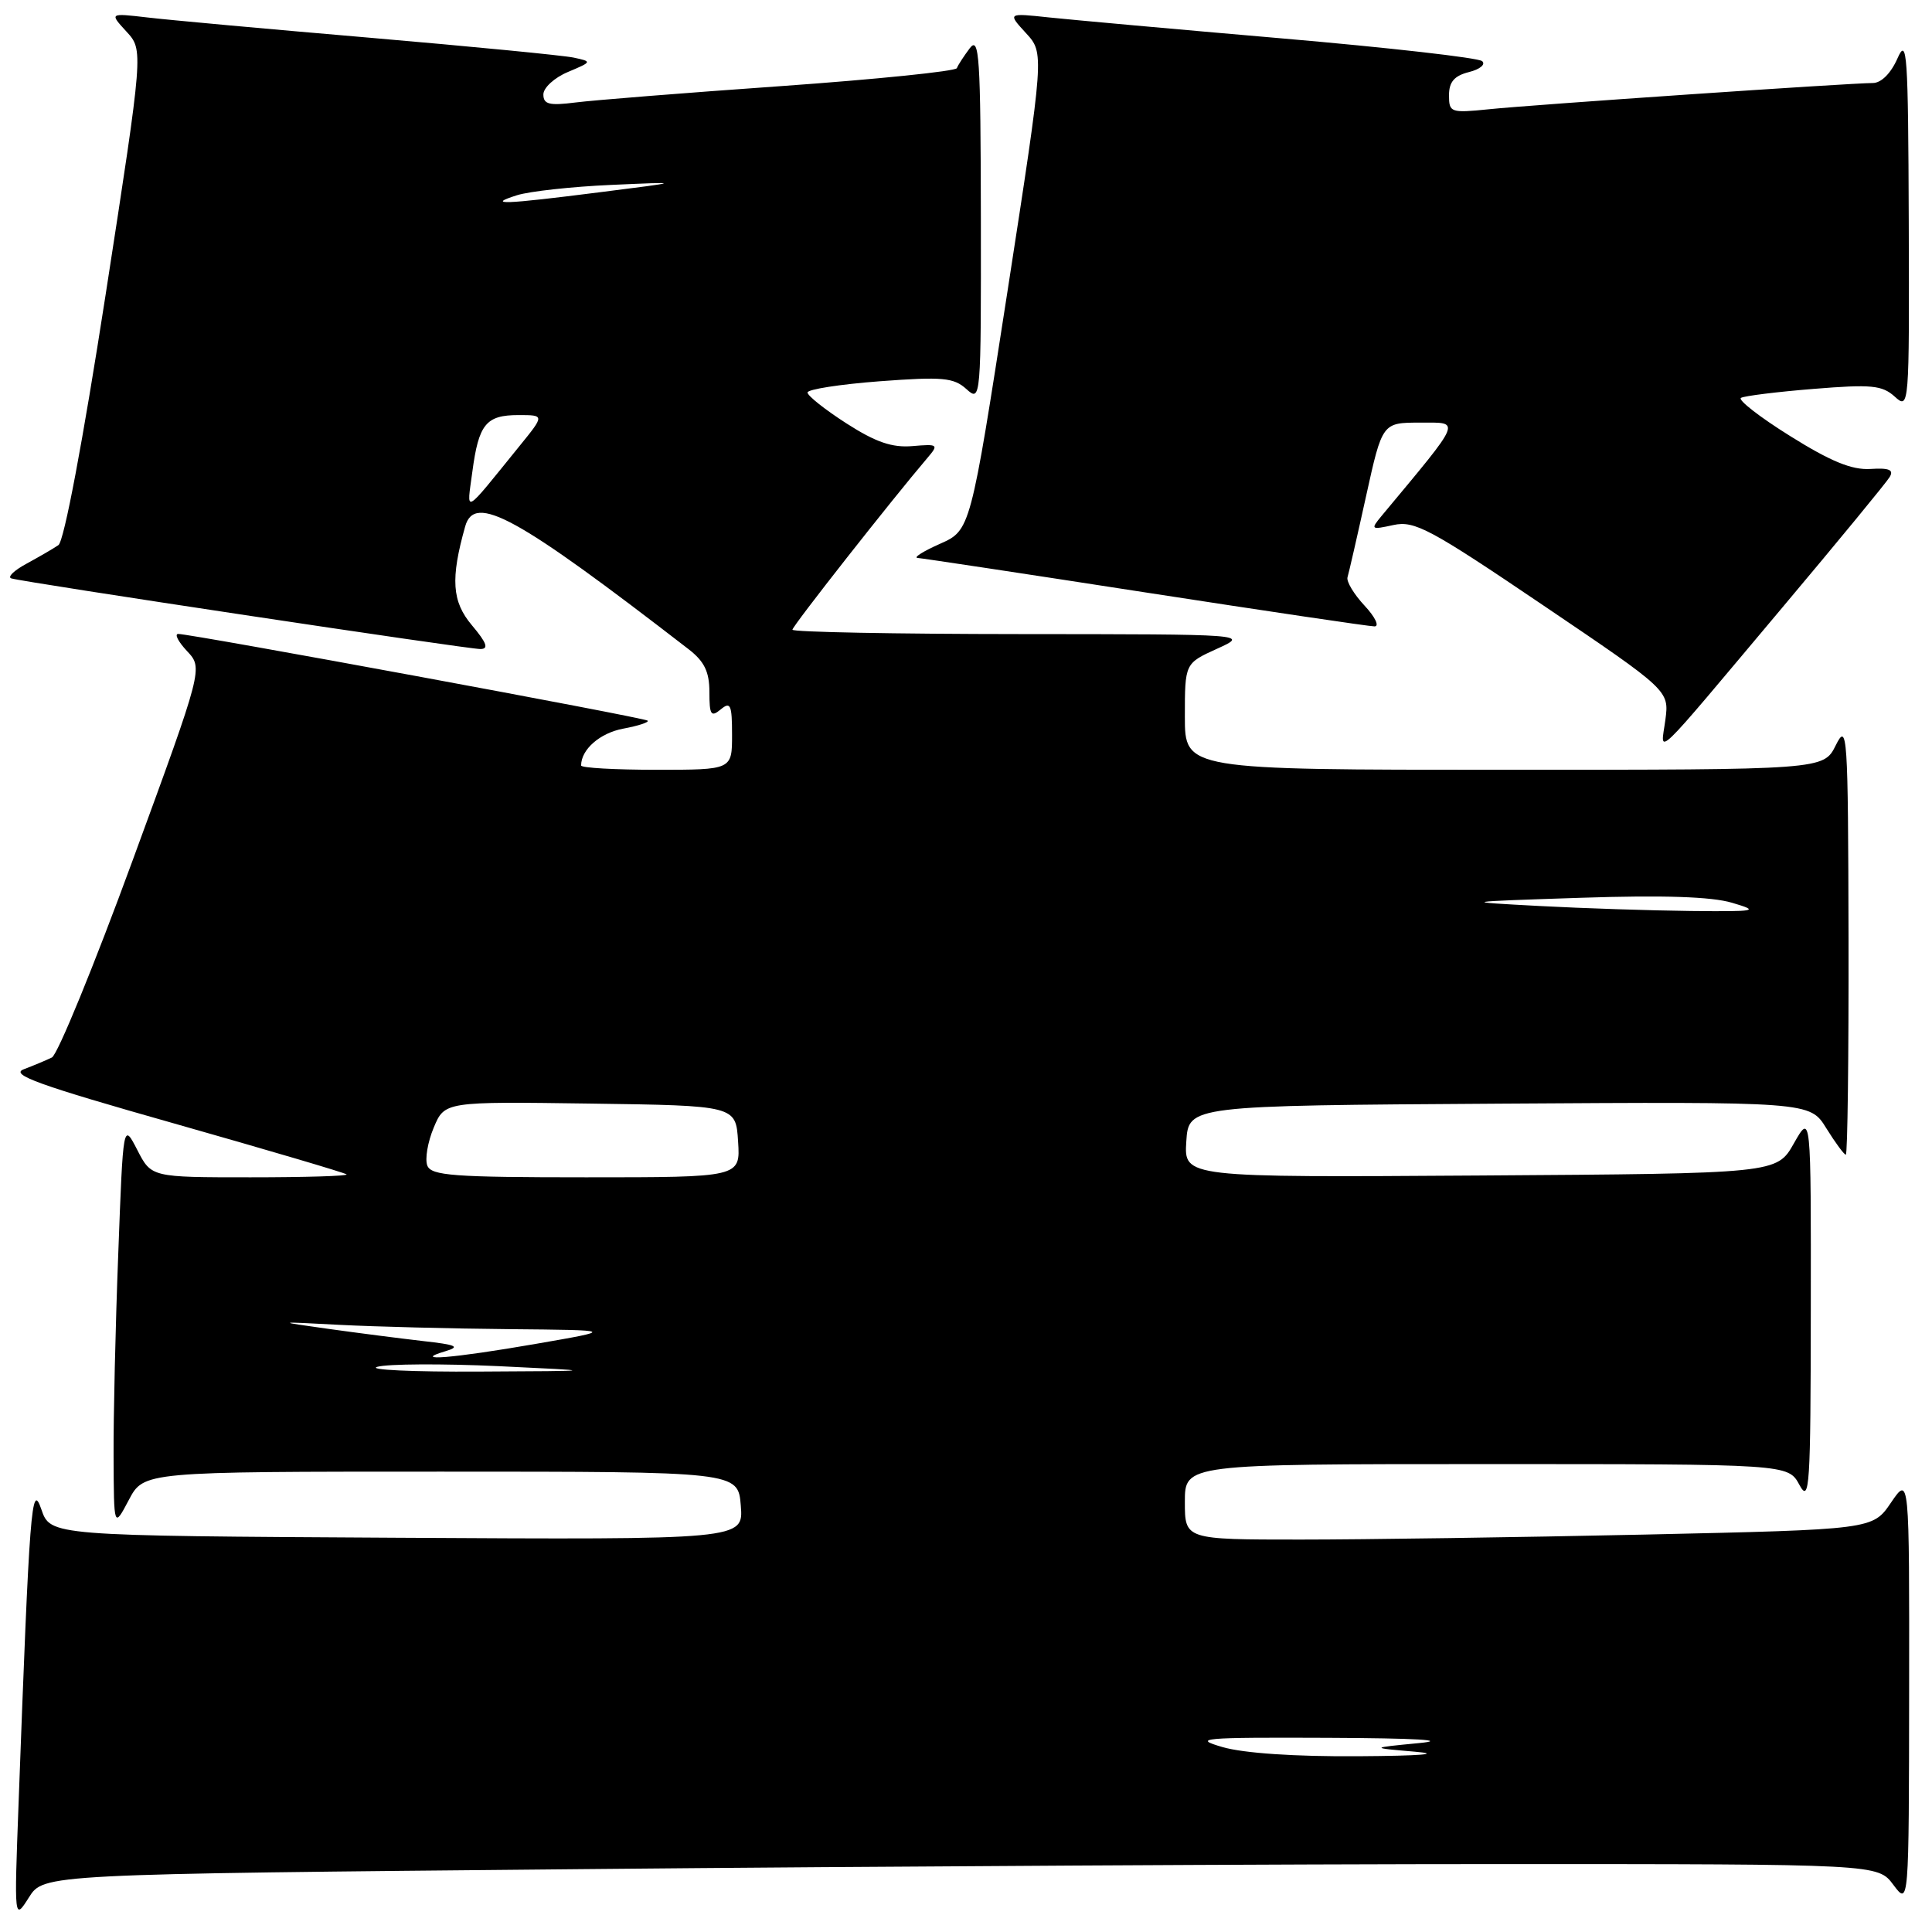 <?xml version="1.0" encoding="UTF-8" standalone="no"?>
<!DOCTYPE svg PUBLIC "-//W3C//DTD SVG 1.1//EN" "http://www.w3.org/Graphics/SVG/1.1/DTD/svg11.dtd" >
<svg xmlns="http://www.w3.org/2000/svg" xmlns:xlink="http://www.w3.org/1999/xlink" version="1.1" viewBox="0 0 256 256">
 <g >
 <path fill="currentColor"
d=" M 77.13 247.67 C 116.39 247.30 171.07 247.00 198.67 247.00 C 248.83 247.00 248.83 247.00 250.88 249.75 C 252.94 252.50 252.94 252.50 252.97 224.02 C 253.00 195.54 253.00 195.54 250.57 199.10 C 248.15 202.67 248.15 202.67 217.91 203.34 C 201.28 203.70 180.77 204.00 172.34 204.00 C 157.00 204.00 157.00 204.00 157.00 199.00 C 157.00 194.00 157.00 194.00 196.97 194.00 C 236.94 194.00 236.94 194.00 238.43 196.75 C 239.78 199.25 239.92 197.12 239.94 173.50 C 239.97 147.50 239.97 147.50 237.70 151.50 C 235.44 155.50 235.44 155.50 196.16 155.76 C 156.89 156.02 156.89 156.02 157.19 151.26 C 157.50 146.50 157.50 146.50 198.66 146.24 C 239.82 145.98 239.82 145.98 241.99 149.49 C 243.19 151.42 244.35 153.00 244.58 153.00 C 244.81 153.00 244.97 140.06 244.94 124.25 C 244.88 97.07 244.78 95.68 243.25 98.75 C 241.64 102.00 241.64 102.00 199.32 102.00 C 157.00 102.00 157.00 102.00 157.00 94.95 C 157.00 87.90 157.00 87.90 161.25 85.97 C 165.50 84.04 165.50 84.04 135.25 84.02 C 118.61 84.01 105.00 83.75 105.00 83.44 C 105.00 82.96 118.18 66.20 122.91 60.65 C 124.40 58.90 124.30 58.82 120.91 59.11 C 118.22 59.34 116.05 58.60 112.17 56.11 C 109.32 54.28 107.00 52.44 107.00 52.01 C 107.00 51.59 111.30 50.92 116.56 50.52 C 124.91 49.90 126.37 50.03 128.06 51.56 C 129.97 53.29 130.00 52.98 129.97 28.90 C 129.94 7.51 129.76 4.73 128.50 6.39 C 127.72 7.43 126.94 8.62 126.79 9.03 C 126.63 9.44 116.15 10.51 103.50 11.41 C 90.85 12.30 78.59 13.28 76.25 13.58 C 72.79 14.02 72.00 13.83 72.00 12.51 C 72.00 11.63 73.46 10.29 75.25 9.54 C 78.47 8.18 78.48 8.16 76.00 7.63 C 74.62 7.34 62.48 6.16 49.00 5.00 C 35.52 3.85 22.25 2.64 19.50 2.31 C 14.50 1.73 14.50 1.73 16.76 4.19 C 19.01 6.64 19.01 6.64 14.00 39.02 C 10.98 58.50 8.49 71.73 7.74 72.23 C 7.06 72.70 5.15 73.80 3.50 74.70 C 1.85 75.59 0.95 76.47 1.50 76.64 C 3.05 77.14 61.91 86.00 63.64 86.00 C 64.79 86.00 64.51 85.20 62.53 82.85 C 59.88 79.71 59.68 76.70 61.64 69.75 C 62.88 65.34 68.41 68.38 91.25 86.03 C 93.33 87.64 94.00 89.01 94.00 91.70 C 94.00 94.74 94.21 95.07 95.50 94.00 C 96.80 92.92 97.00 93.38 97.00 97.38 C 97.00 102.00 97.00 102.00 87.00 102.00 C 81.50 102.00 77.00 101.75 77.00 101.43 C 77.00 99.31 79.49 97.13 82.58 96.55 C 84.57 96.18 86.03 95.70 85.82 95.49 C 85.43 95.09 25.36 84.00 23.62 84.00 C 23.09 84.00 23.61 85.02 24.78 86.27 C 26.91 88.54 26.91 88.54 17.58 113.99 C 12.45 127.99 7.63 139.74 6.88 140.12 C 6.12 140.49 4.45 141.19 3.16 141.68 C 1.26 142.39 5.09 143.77 23.16 148.89 C 35.45 152.38 45.69 155.40 45.92 155.61 C 46.15 155.83 40.42 156.00 33.19 156.00 C 20.05 156.00 20.05 156.00 18.19 152.37 C 16.32 148.74 16.32 148.74 15.67 166.12 C 15.30 175.68 15.02 187.78 15.05 193.00 C 15.09 202.50 15.09 202.50 17.07 198.75 C 19.05 195.00 19.05 195.00 58.42 195.00 C 97.80 195.00 97.80 195.00 98.16 199.51 C 98.52 204.02 98.52 204.02 52.60 203.76 C 6.68 203.50 6.68 203.50 5.48 200.00 C 4.18 196.22 3.92 199.53 2.46 239.00 C 1.88 254.50 1.88 254.50 3.83 251.42 C 5.77 248.33 5.77 248.33 77.13 247.67 Z  M 236.17 80.50 C 243.57 71.70 249.97 63.92 250.39 63.21 C 250.97 62.25 250.32 61.98 247.83 62.14 C 245.38 62.29 242.57 61.14 237.19 57.77 C 233.16 55.26 230.24 52.98 230.69 52.72 C 231.13 52.46 235.47 51.92 240.32 51.53 C 247.95 50.91 249.39 51.04 251.07 52.56 C 252.97 54.29 253.00 53.97 252.92 29.40 C 252.84 6.98 252.70 4.82 251.42 7.75 C 250.55 9.72 249.27 11.00 248.16 11.00 C 245.20 11.00 203.01 13.88 197.25 14.48 C 192.22 14.99 192.00 14.91 192.00 12.62 C 192.00 10.86 192.70 10.04 194.64 9.55 C 196.10 9.19 196.89 8.53 196.39 8.10 C 195.90 7.66 184.03 6.31 170.00 5.10 C 155.97 3.89 142.03 2.63 139.00 2.31 C 133.50 1.72 133.50 1.72 135.94 4.38 C 138.38 7.03 138.38 7.03 133.49 38.65 C 128.59 70.26 128.59 70.26 124.55 72.06 C 122.32 73.05 120.99 73.89 121.59 73.93 C 122.19 73.97 135.78 76.02 151.78 78.50 C 167.78 80.97 181.44 83.00 182.13 83.00 C 182.81 83.00 182.22 81.76 180.81 80.25 C 179.40 78.74 178.39 77.05 178.55 76.50 C 178.72 75.95 179.83 71.11 181.01 65.75 C 183.16 56.00 183.16 56.00 188.18 56.00 C 193.62 56.00 193.90 55.35 183.06 68.37 C 181.58 70.16 181.66 70.22 184.63 69.57 C 187.44 68.96 189.46 70.04 204.47 80.20 C 221.18 91.50 221.18 91.50 220.67 95.39 C 220.05 100.03 218.50 101.52 236.17 80.50 Z  M 162.00 231.50 C 157.92 230.32 159.23 230.20 176.00 230.27 C 187.68 230.32 192.11 230.58 188.00 230.97 C 181.50 231.60 181.50 231.60 187.50 232.11 C 191.16 232.42 188.23 232.66 180.00 232.71 C 171.60 232.77 164.80 232.31 162.00 231.50 Z  M 50.00 181.11 C 51.38 180.72 58.58 180.68 66.00 181.02 C 79.50 181.66 79.50 181.66 63.50 181.74 C 54.70 181.79 48.62 181.51 50.00 181.11 Z  M 59.00 179.05 C 61.05 178.44 60.50 178.19 56.00 177.69 C 52.98 177.34 47.35 176.62 43.50 176.08 C 36.50 175.10 36.50 175.10 45.00 175.55 C 49.67 175.79 59.80 176.05 67.50 176.12 C 81.50 176.25 81.50 176.25 71.00 178.07 C 59.98 179.98 54.35 180.44 59.00 179.05 Z  M 56.62 154.44 C 56.29 153.59 56.67 151.33 57.47 149.42 C 58.92 145.96 58.92 145.96 78.21 146.23 C 97.50 146.50 97.50 146.50 97.80 151.25 C 98.11 156.00 98.11 156.00 77.66 156.00 C 60.08 156.00 57.13 155.78 56.62 154.44 Z  M 204.00 120.05 C 193.50 119.49 193.50 119.49 209.50 118.96 C 220.37 118.60 226.78 118.81 229.50 119.62 C 233.22 120.72 232.83 120.80 224.00 120.71 C 218.78 120.65 209.78 120.36 204.00 120.05 Z  M 62.59 62.50 C 63.43 56.19 64.40 55.00 68.71 55.00 C 72.17 55.00 72.17 55.00 68.83 59.11 C 61.26 68.45 61.84 68.13 62.59 62.50 Z  M 68.50 25.87 C 70.15 25.35 75.78 24.73 81.00 24.50 C 90.50 24.08 90.50 24.08 79.50 25.47 C 66.67 27.10 64.38 27.18 68.50 25.87 Z "/>
</g>
</svg>